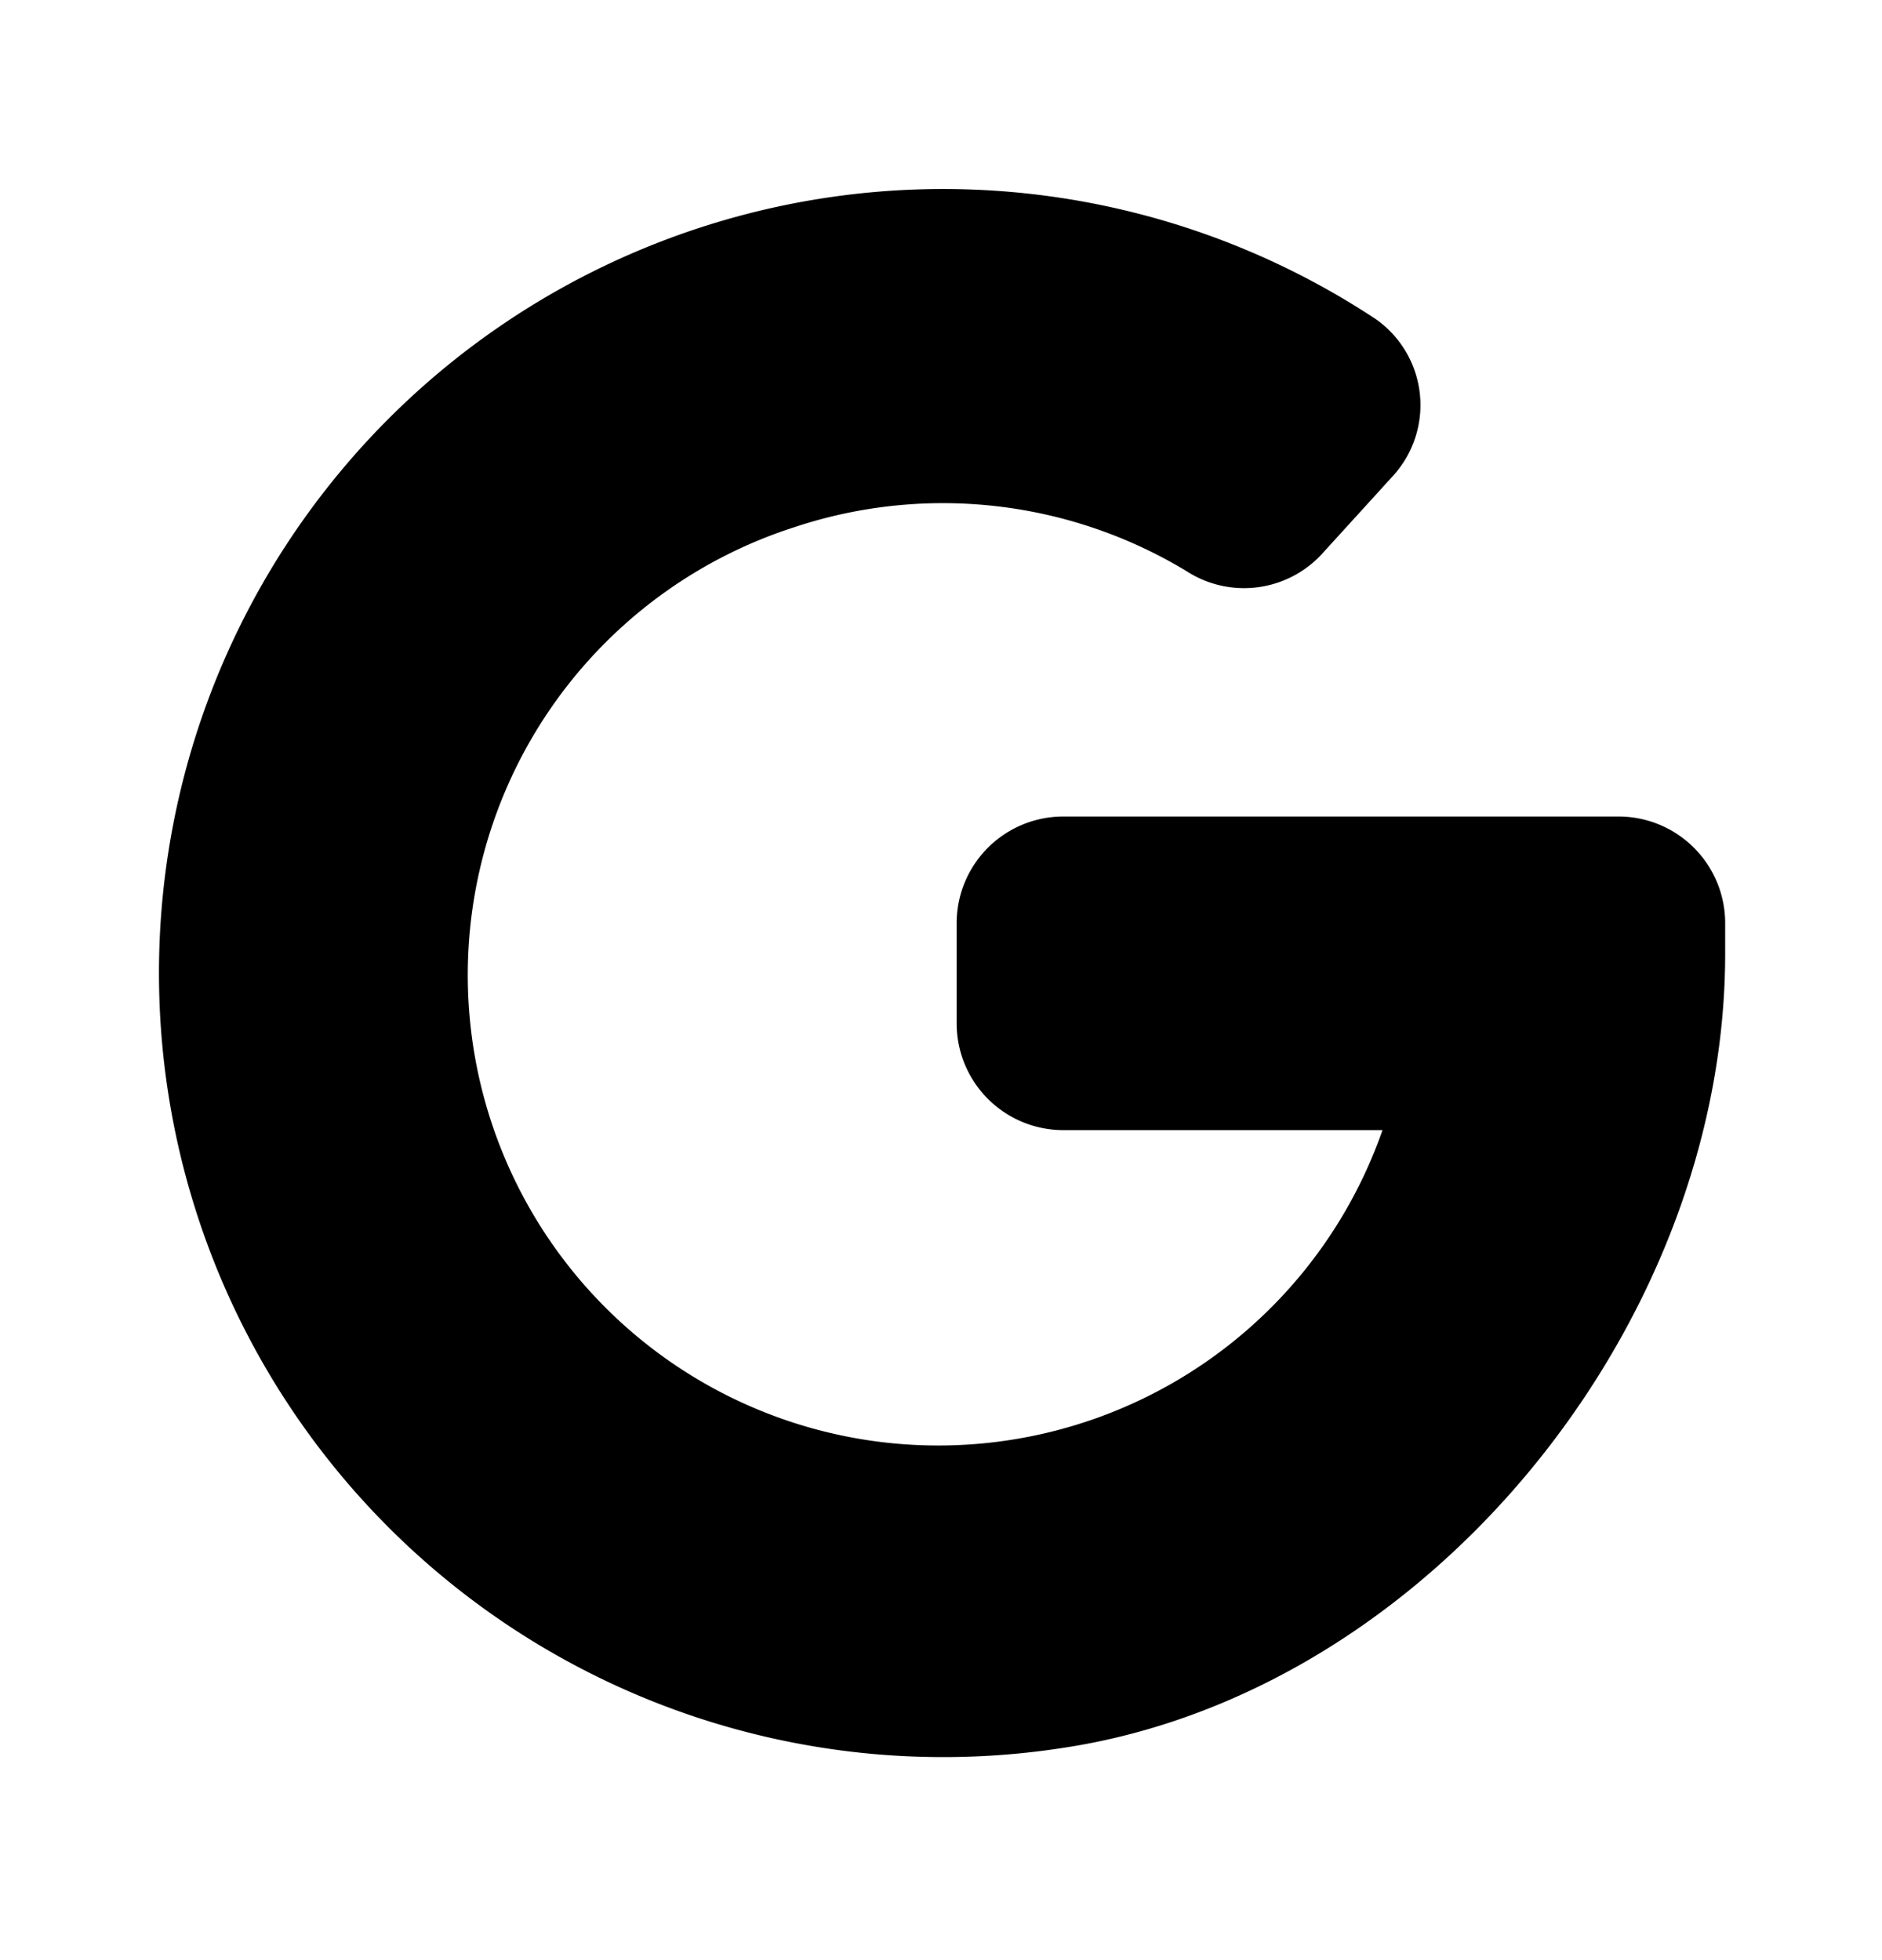 <svg xmlns="http://www.w3.org/2000/svg" width="24" height="25" fill="currentColor" viewBox="0 0 24 25">
  <path d="M13.55 22.294a10 10 0 1 1 4-18.22 1.34 1.34 0 0 1 .21 2l-.91 1a1.35 1.35 0 0 1-1.72.21 6 6 0 0 0-5-.56 6 6 0 1 0 7.5 7.69h-4.07a1.36 1.36 0 0 1-1.36-1.36v-1.3a1.36 1.36 0 0 1 1.36-1.34h7.08a1.36 1.36 0 0 1 1.36 1.35v.4c0 4.72-3.78 9.43-8.45 10.13Z"/>
</svg>
